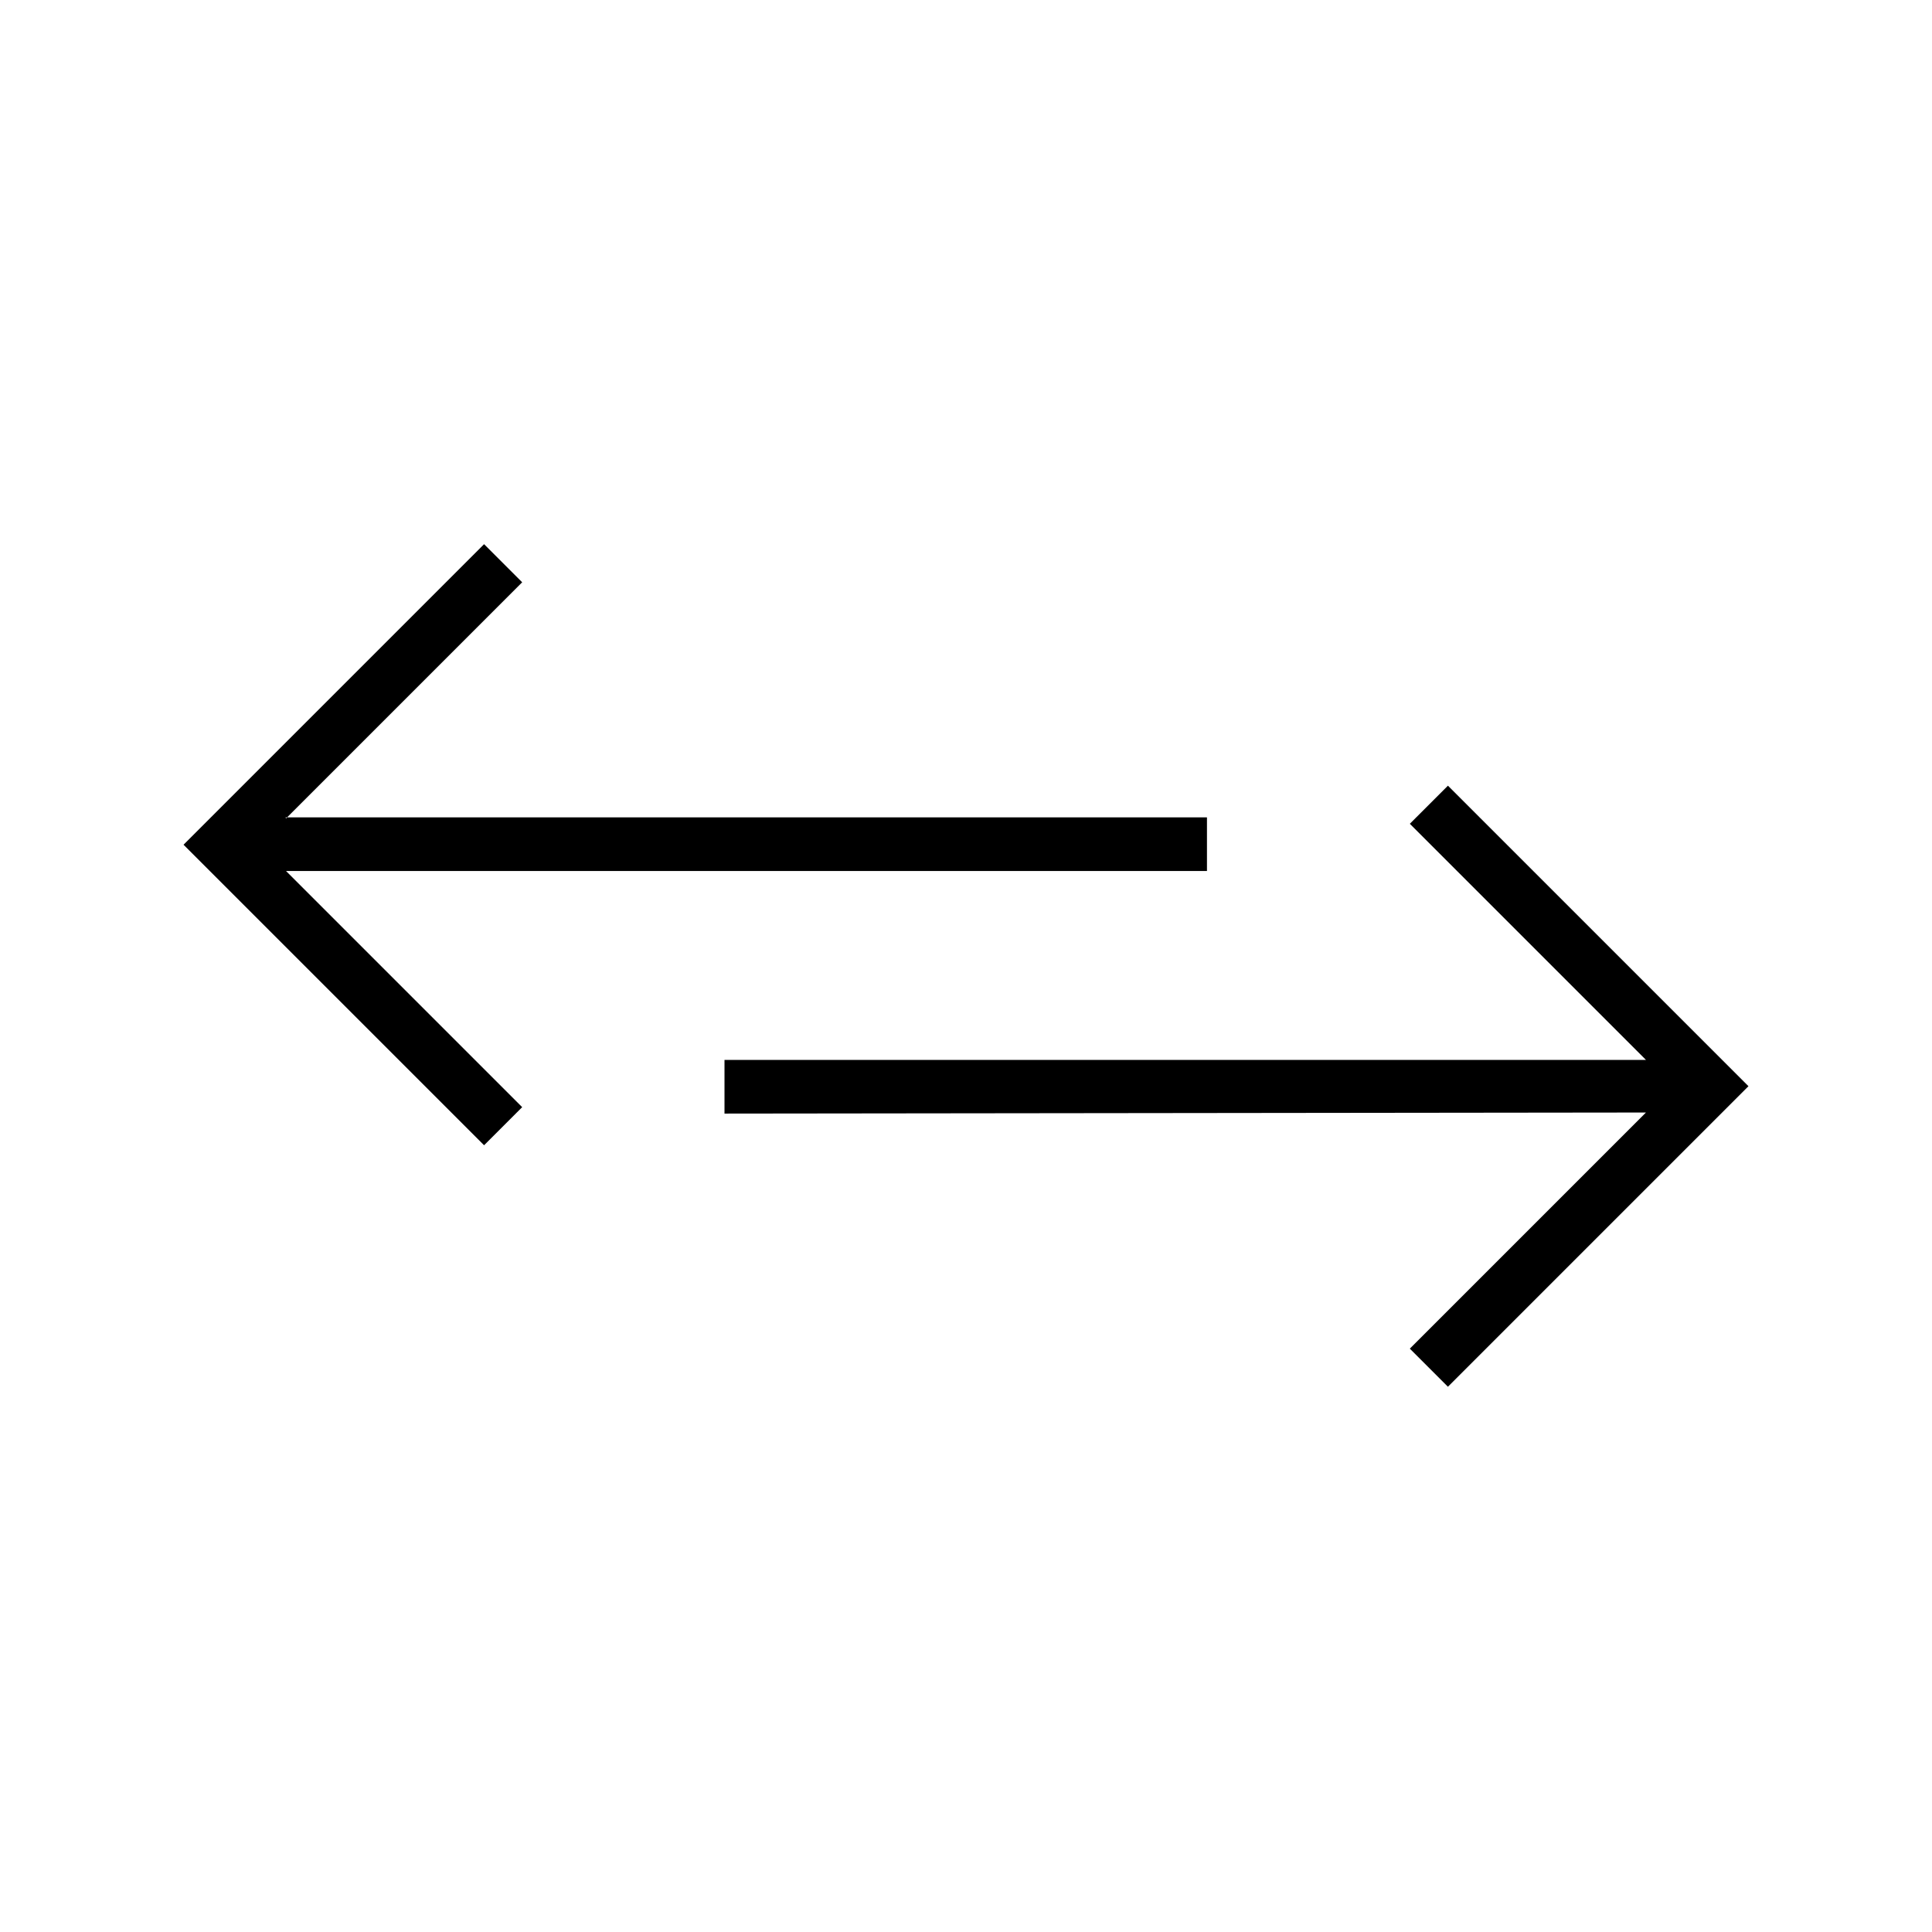 <svg width="36" height="36" xmlns="http://www.w3.org/2000/svg"><path fill-rule="evenodd" clip-rule="evenodd" d="m5.33,15.25,4.4-4.4-.71-.71-5.6,5.6,5.6,5.6.71-.71-4.4-4.4,17.16,0,0-1-17.17,0zm25.34,4.5-4.4-4.4.71-.71,5.6,5.6-5.6,5.6-.71-.71,4.4-4.4L13.5,20.75l0-1,17.17,0z"/></svg>